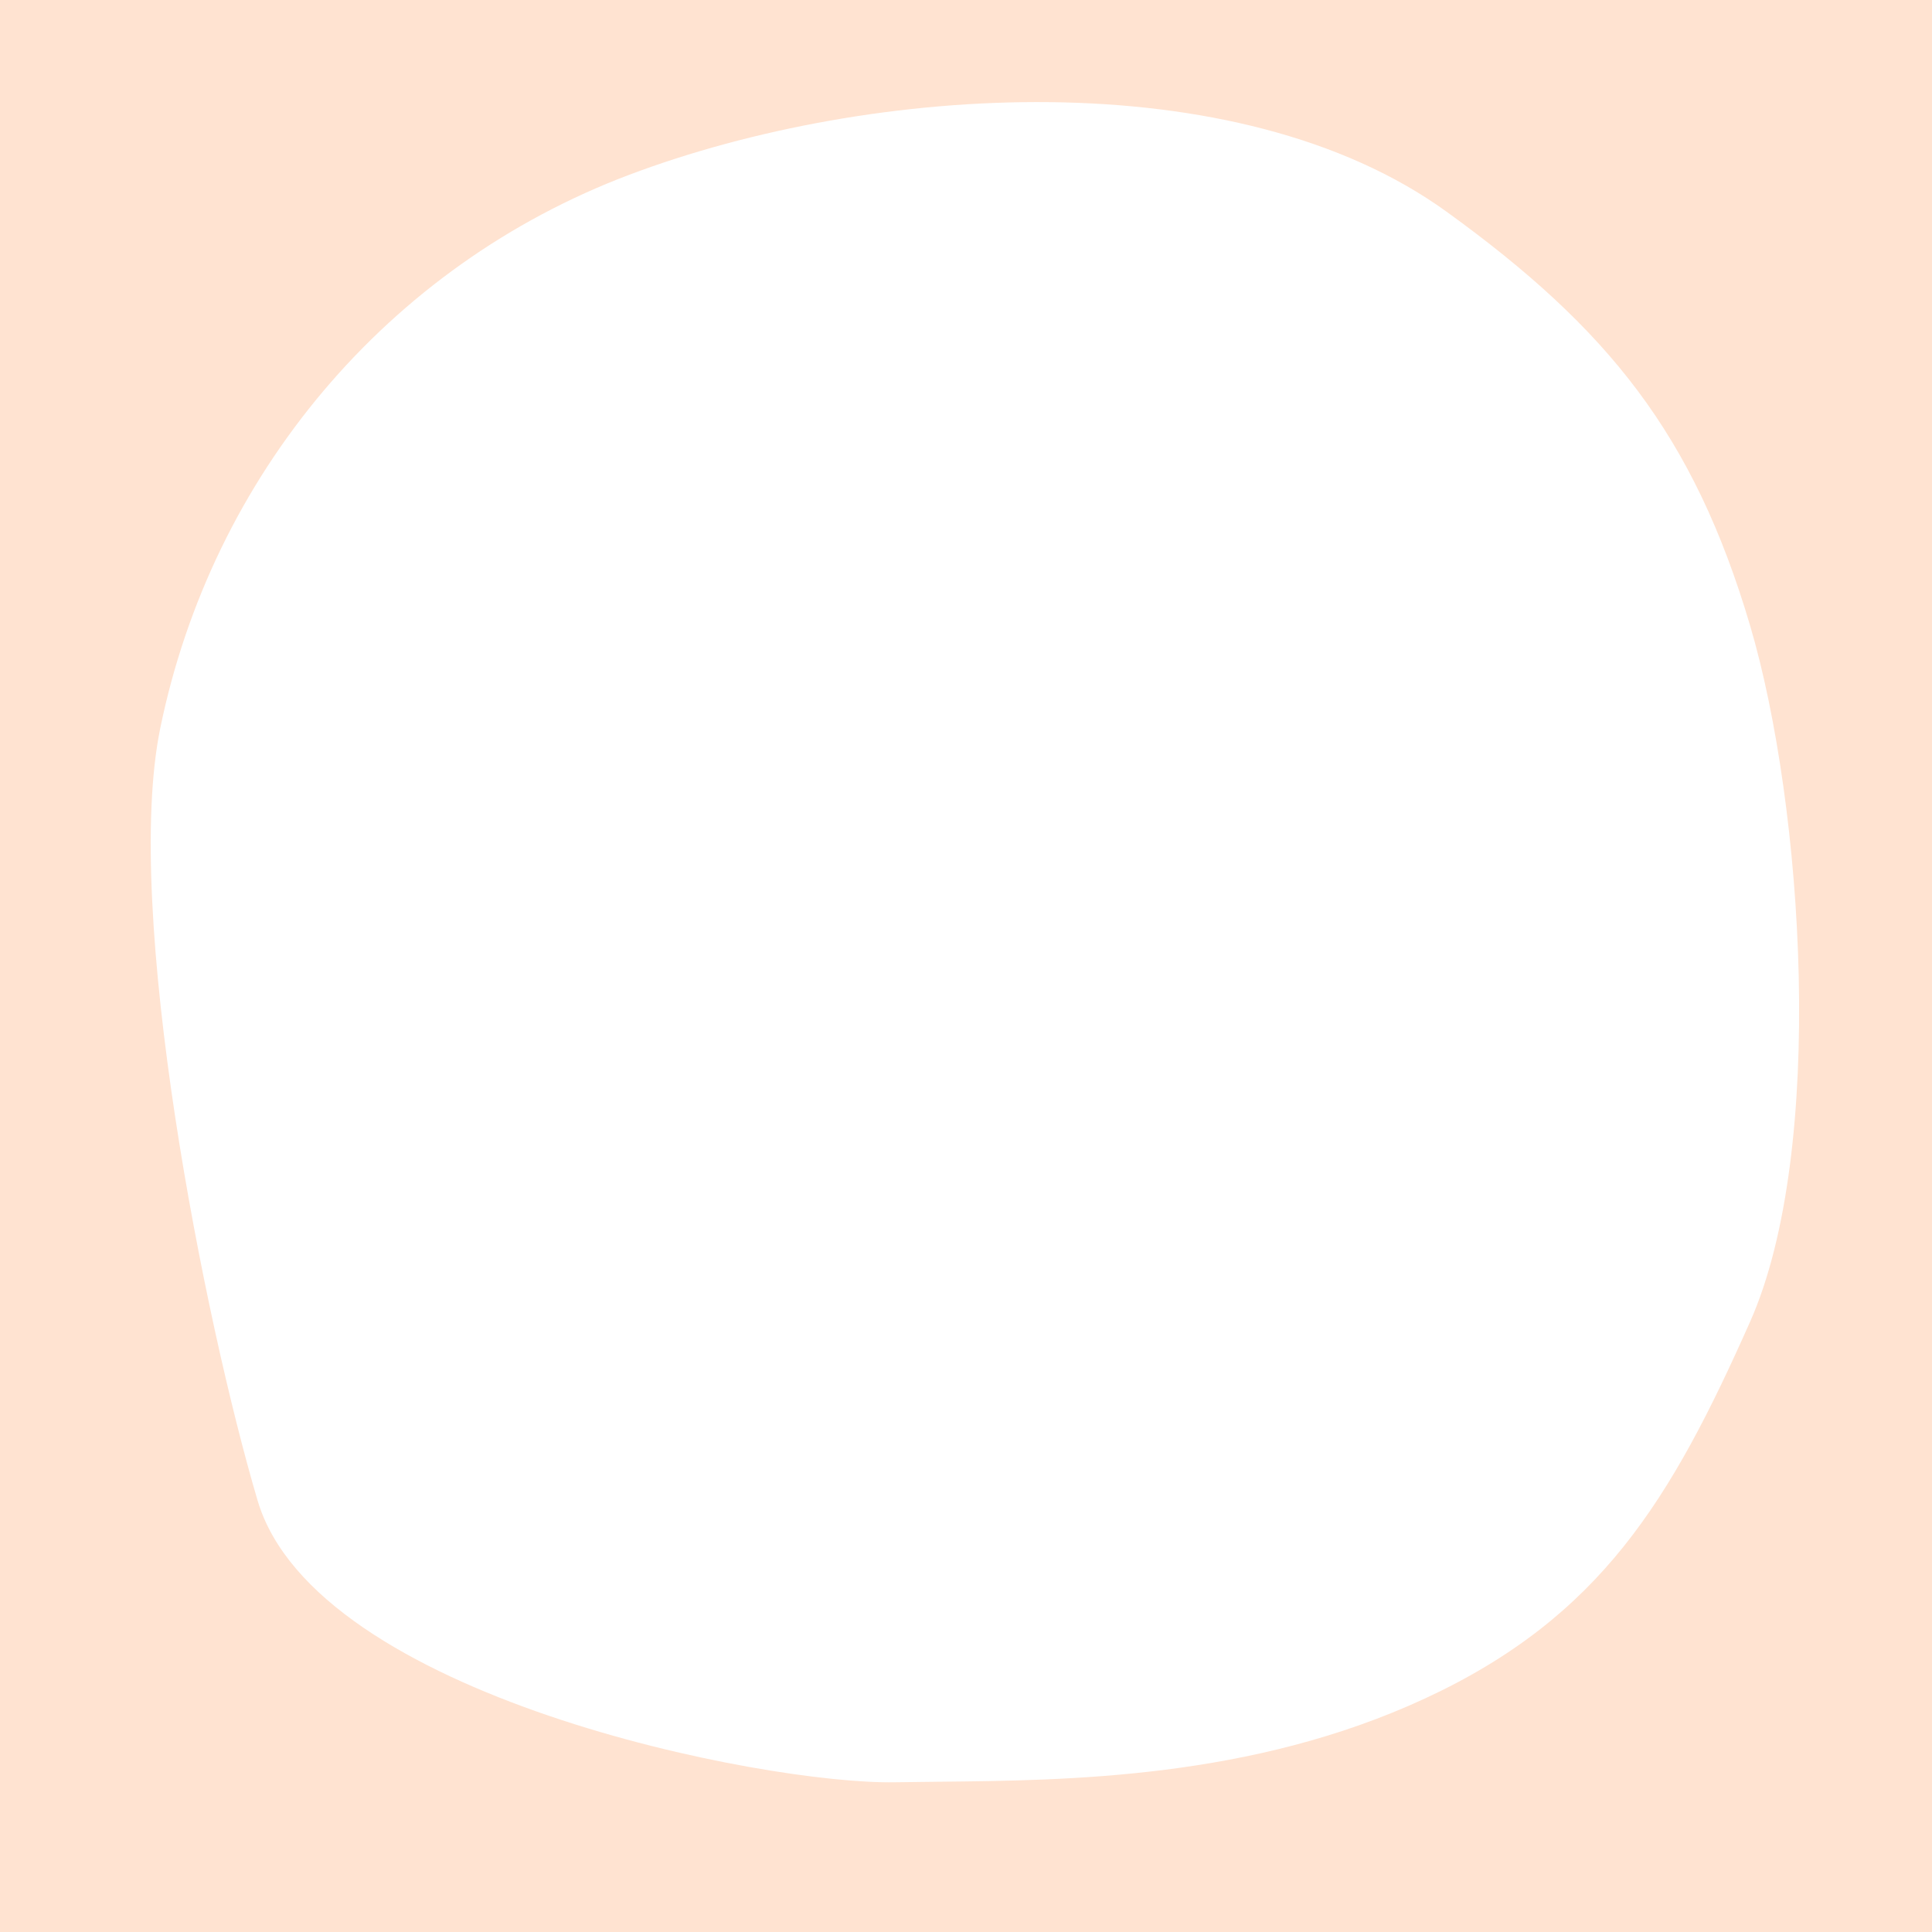 <svg width="1200" height="1200" viewBox="0 0 1200 1200" fill="none" xmlns="http://www.w3.org/2000/svg">
<path fill-rule="evenodd" clip-rule="evenodd" d="M1200 0H0V1200H1200V0ZM99.5 452.5C131.684 295.165 240.726 165.137 391 108.5C541.362 51.83 768.277 37.358 898.5 131.5C998.735 203.962 1051.93 269.891 1087 388.5C1120.15 500.62 1134.48 714.159 1087 821C1038.03 931.196 994.42 1004.32 885 1055C777.545 1104.77 663.602 1105.88 582.453 1106.67C573.188 1106.76 564.351 1106.85 556 1107C474.5 1108.5 196.008 1053.71 160 932C127.134 820.912 76.283 565.997 99.5 452.5Z" fill="#FFE3D1"/>
</svg>
